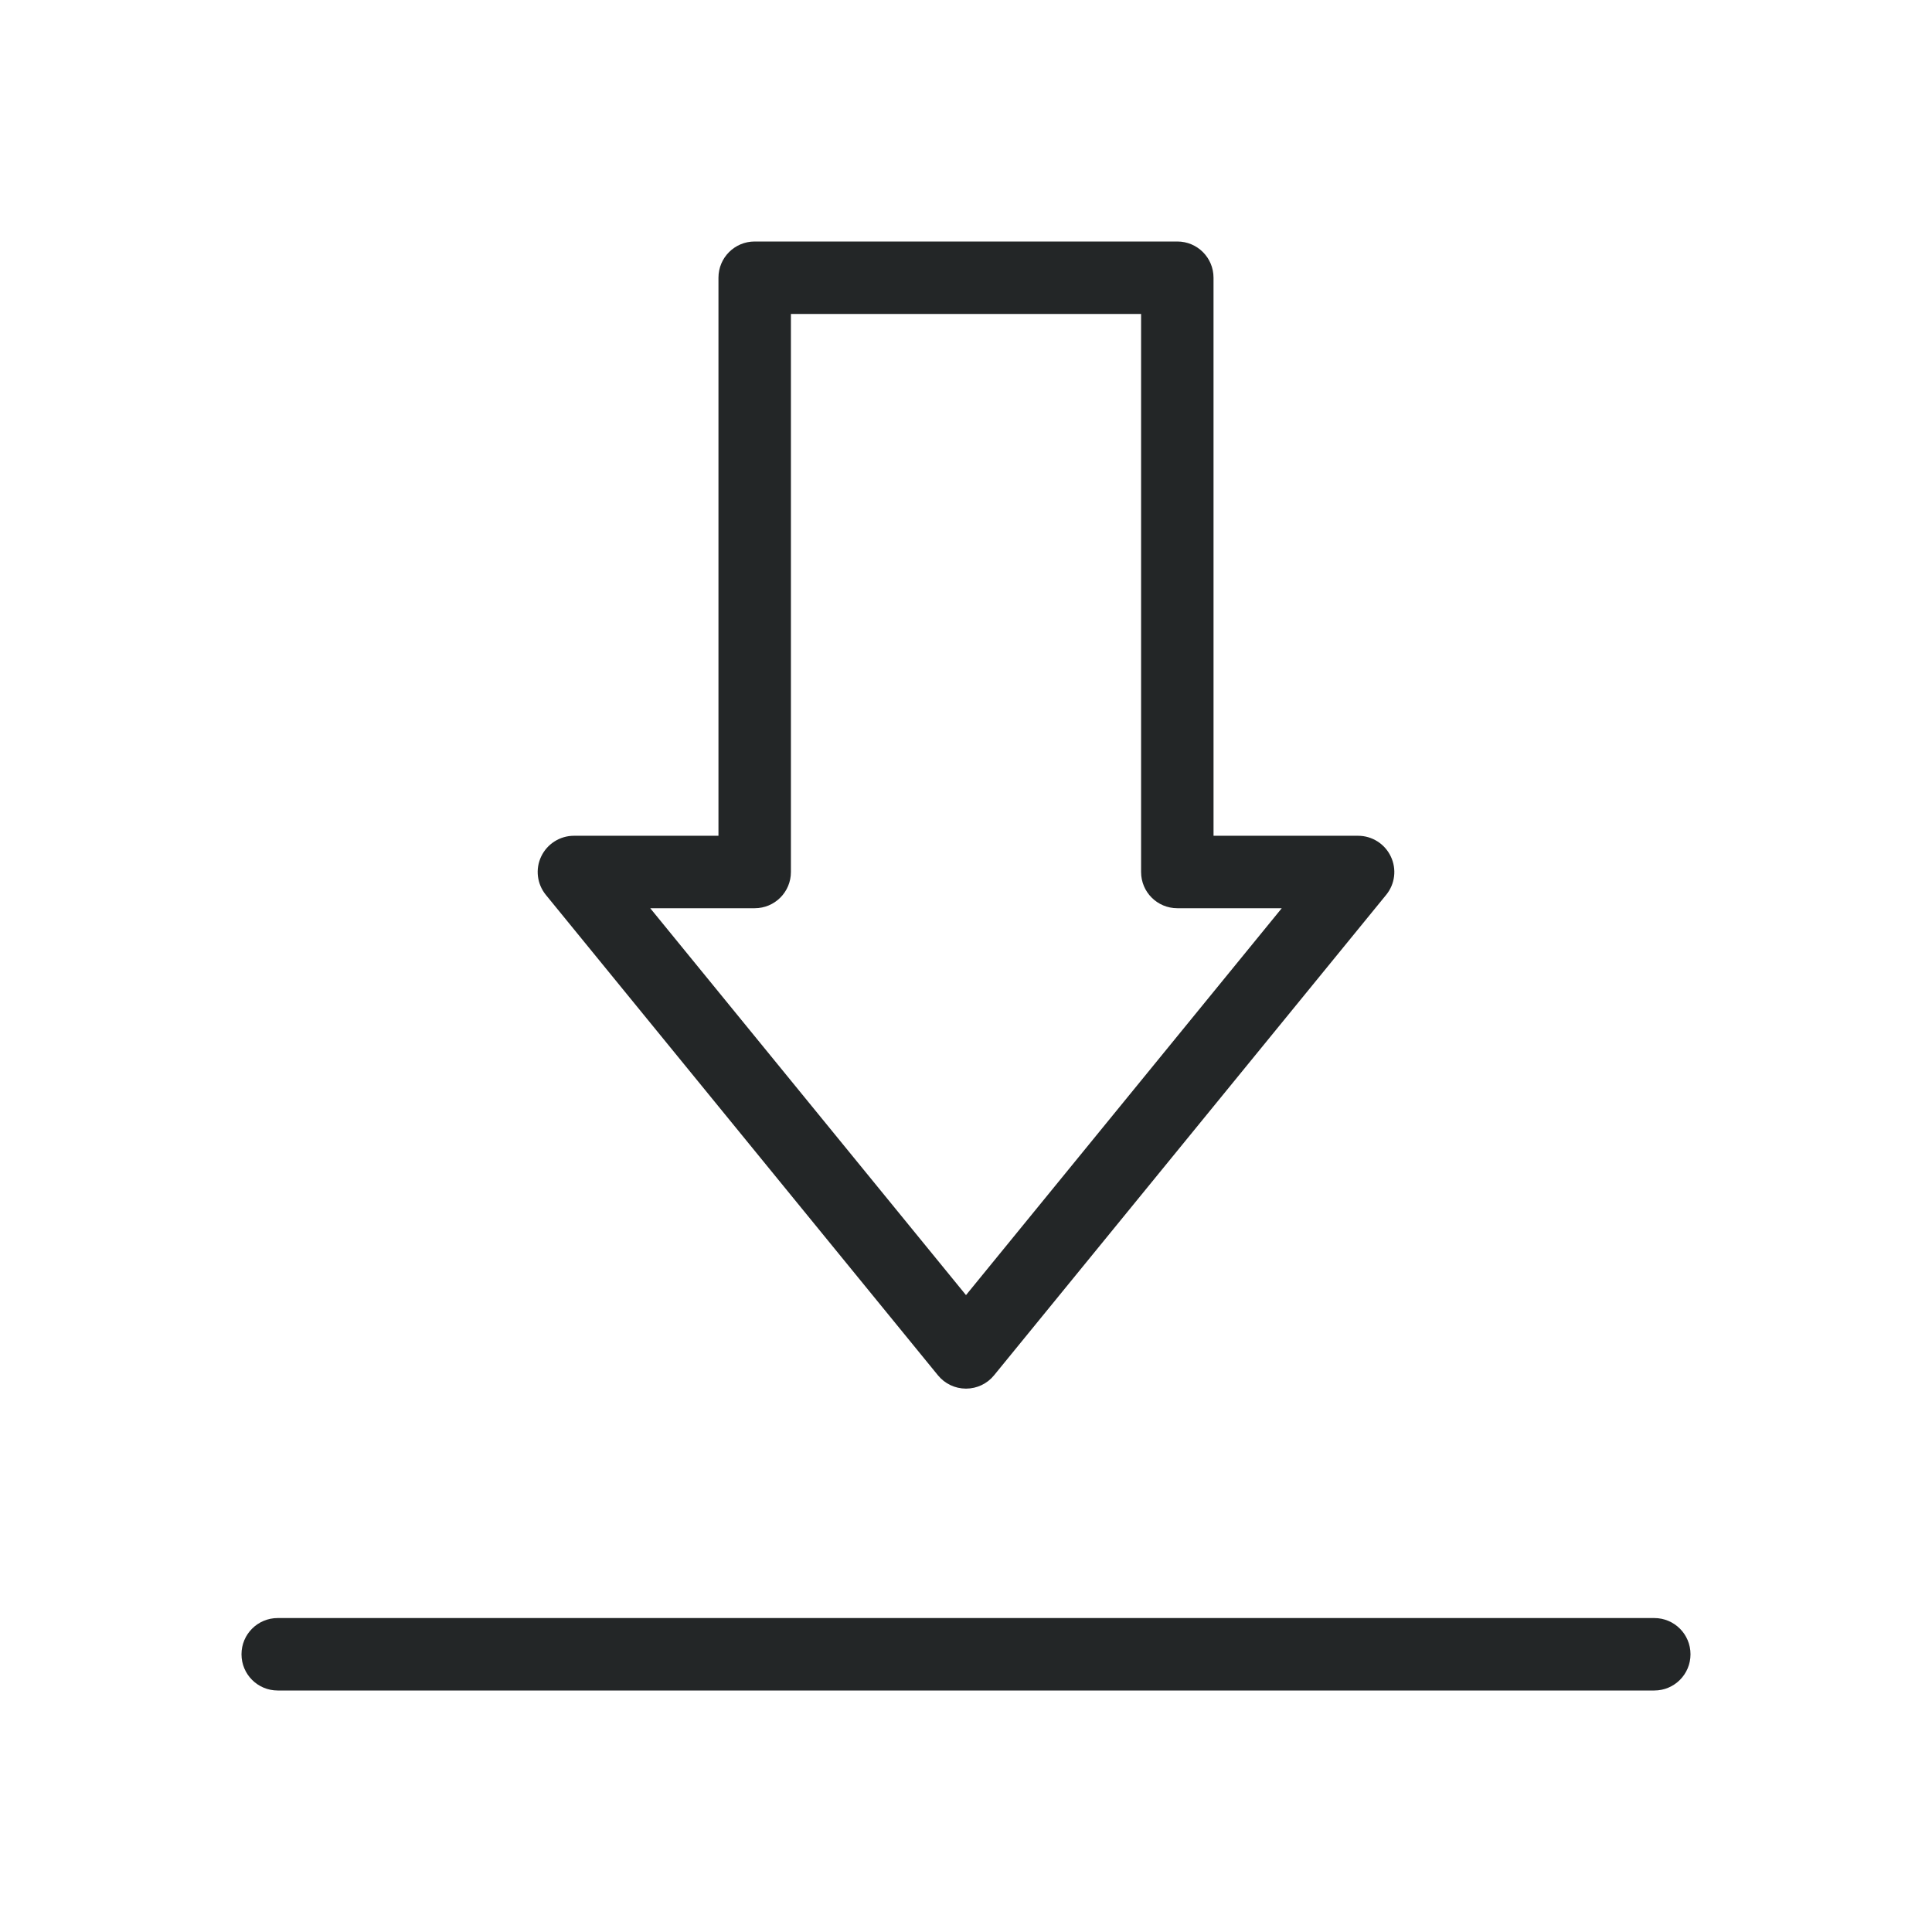 <?xml version="1.0" encoding="UTF-8" standalone="no"?>
<svg
   width="32"
   height="32"
   version="1.1"
   id="svg12"
   sodipodi:docname="kget.svg"
   inkscape:version="1.1.1 (3bf5ae0d25, 2021-09-20)"
   xmlns:inkscape="http://www.inkscape.org/namespaces/inkscape"
   xmlns:sodipodi="http://sodipodi.sourceforge.net/DTD/sodipodi-0.dtd"
   xmlns:xlink="http://www.w3.org/1999/xlink"
   xmlns="http://www.w3.org/2000/svg"
   xmlns:svg="http://www.w3.org/2000/svg"
   xmlns:rdf="http://www.w3.org/1999/02/22-rdf-syntax-ns#"
   xmlns:cc="http://creativecommons.org/ns#"
   xmlns:dc="http://purl.org/dc/elements/1.1/">
  <g
     id="22-22-kget"
     transform="translate(32,9.998)"
     style="fill:#232627;fill-opacity:1">
    <rect
       style="opacity:0.001;fill:#232627;fill-opacity:1"
       width="22"
       height="22"
       x="0"
       y="2.7026367e-08"
       id="rect2" />
    <path
       d="m 13.333,3 h -4.667 c -0.221,0 -0.4,0.179 -0.4,0.4 V 9.562 H 6.671 c -0.154,0 -0.295,0.089 -0.361,0.229 -0.066,0.139 -0.046,0.305 0.052,0.424 l 4.329,5.305 c 0.076,0.093 0.189,0.147 0.31,0.147 0.12,0 0.234,-0.054 0.31,-0.147 l 4.329,-5.305 c 0.098,-0.119 0.118,-0.285 0.052,-0.424 -0.066,-0.139 -0.207,-0.229 -0.361,-0.229 H 13.733 l -1.86e-4,-6.162 c 0,-0.221 -0.179,-0.4 -0.4,-0.4 z M 14.487,10.362 11,14.634 7.513,10.362 h 1.154 c 0.221,0 0.4,-0.179 0.4,-0.4 V 3.8 h 3.866 v 6.162 c 0,0.221 0.179,0.4 0.4,0.4 z"
       id="path49-3"
       style="fill:#232627;fill-opacity:1;stroke-width:0.046" />
    <path
       d="m 3,18.6 c 0,0.221 0.179,0.4 0.4,0.4 h 15.2 c 0.221,0 0.4,-0.179 0.4,-0.4 0,-0.221 -0.179,-0.4 -0.4,-0.4 H 3.4 c -0.221,0 -0.4,0.179 -0.4,0.4 z"
       id="path55-6"
       style="fill:#232627;fill-opacity:1;stroke-width:0.046" />
  </g>
  <defs
     id="defs16">
    <linearGradient
       id="c"
       y1="13"
       y2="33"
       x2="0"
       gradientUnits="userSpaceOnUse"
       gradientTransform="matrix(1,0,0,-1,384.57,547.8)">
      <stop
         stop-color="#197cf1"
         id="stop12" />
      <stop
         offset="1"
         stop-color="#20bcfa"
         id="stop14" />
    </linearGradient>
    <linearGradient
       xlink:href="#c"
       id="d"
       y1="14"
       y2="33"
       x2="0"
       gradientUnits="userSpaceOnUse"
       gradientTransform="matrix(1,0,0,-1,-8,37)" />
    <linearGradient
       id="linearGradient917"
       y1="13"
       y2="33"
       x2="0"
       gradientUnits="userSpaceOnUse"
       gradientTransform="matrix(1,0,0,-1,384.57,547.8)">
      <stop
         stop-color="#197cf1"
         id="stop913" />
      <stop
         offset="1"
         stop-color="#20bcfa"
         id="stop915" />
    </linearGradient>
  </defs>
  <sodipodi:namedview
     pagecolor="#ffffff"
     bordercolor="#666666"
     borderopacity="1"
     objecttolerance="10"
     gridtolerance="10"
     guidetolerance="10"
     inkscape:pageopacity="0"
     inkscape:pageshadow="2"
     inkscape:window-width="1920"
     inkscape:window-height="1006"
     id="namedview14"
     showgrid="false"
     inkscape:zoom="6.9384853"
     inkscape:cx="29.112982"
     inkscape:cy="17.438965"
     inkscape:window-x="0"
     inkscape:window-y="0"
     inkscape:window-maximized="1"
     inkscape:current-layer="svg12"
     inkscape:document-rotation="0"
     inkscape:pagecheckerboard="0"
     inkscape:lockguides="true">
    <inkscape:grid
       type="xygrid"
       id="grid849"
       originx="0"
       originy="2.7026367e-08" />
  </sodipodi:namedview>
  <g
     id="kget"
     style="fill:#232627;fill-opacity:1">
    <rect
       style="opacity:0.001;fill:#232627;fill-opacity:1"
       width="32"
       height="32"
       x="0"
       y="0"
       id="rect7" />
    <path
       d="m 19.5,4 h -7 c -0.332,0 -0.6,0.268 -0.6,0.6 v 9.243 h -2.394 c -0.231,0 -0.443,0.134 -0.542,0.343 -0.1,0.209 -0.069,0.457 0.077,0.636 l 6.494,7.957 c 0.114,0.14 0.284,0.221 0.465,0.221 0.181,0 0.351,-0.081 0.465,-0.221 l 6.494,-7.957 c 0.147,-0.179 0.177,-0.427 0.077,-0.636 -0.099,-0.209 -0.31,-0.343 -0.542,-0.343 H 20.1 l -2.79e-4,-9.243 c 0,-0.332 -0.268,-0.6 -0.6,-0.6 z m 1.73,11.043 -5.23,6.408 -5.23,-6.408 h 1.73 c 0.332,0 0.6,-0.268 0.6,-0.6 V 5.2 h 5.8 v 9.243 c 0,0.332 0.268,0.6 0.6,0.6 z"
       id="path49"
       style="fill:#232627;fill-opacity:1;stroke-width:0.069" />
    <path
       d="M 4,27.4 C 4,27.732 4.268,28 4.6,28 h 22.8 c 0.332,0 0.6,-0.268 0.6,-0.6 0,-0.332 -0.268,-0.6 -0.6,-0.6 H 4.6 C 4.268,26.8 4,27.068 4,27.4 Z"
       id="path55"
       style="fill:#232627;fill-opacity:1;stroke-width:0.069" />
  </g>
</svg>
